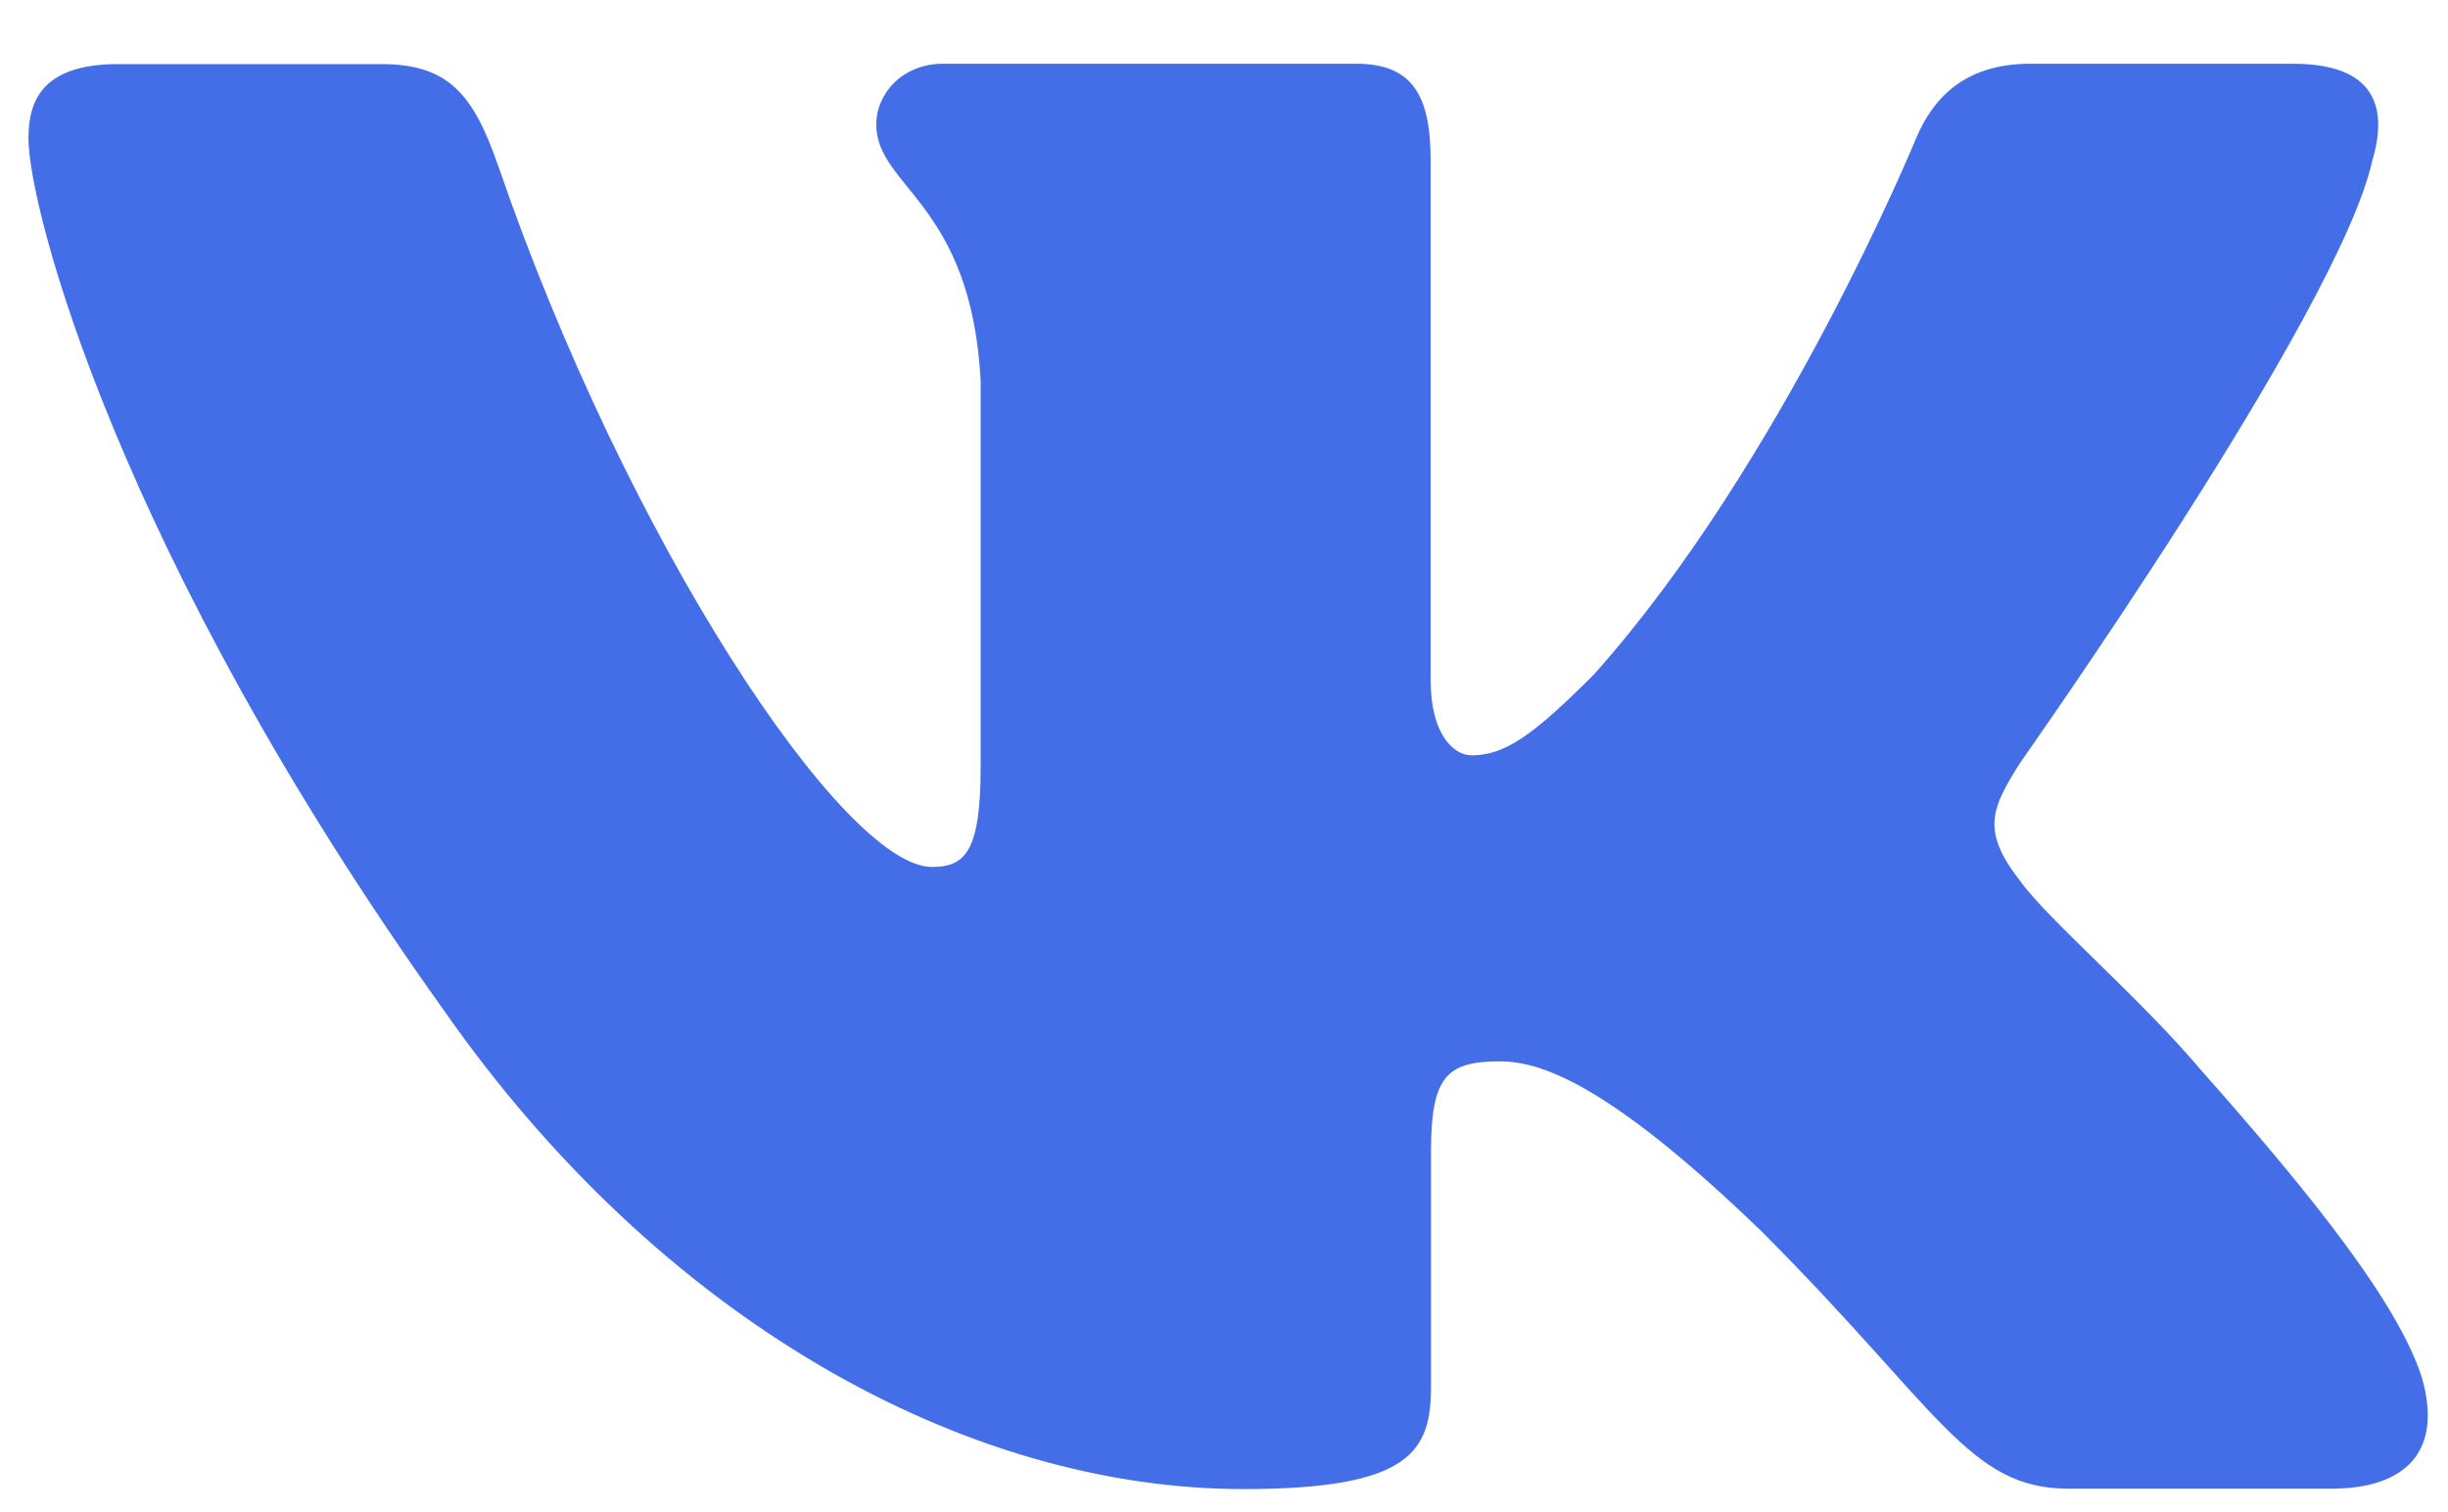 <svg width="34" height="21" viewBox="0 0 34 21" fill="none" xmlns="http://www.w3.org/2000/svg">
<path d="M32.95 2.225C33.18 1.45 32.95 0.885 31.845 0.885H28.2C27.275 0.885 26.845 1.375 26.615 1.915C26.615 1.915 24.76 6.435 22.135 9.37C21.285 10.22 20.9 10.49 20.435 10.49C20.205 10.49 19.87 10.22 19.87 9.445V2.225C19.87 1.3 19.6 0.885 18.83 0.885H13.1C12.52 0.885 12.17 1.315 12.17 1.725C12.17 2.605 13.485 2.805 13.62 5.28V10.65C13.62 11.825 13.405 12.04 12.945 12.04C11.71 12.04 8.705 7.5 6.92 2.305C6.57 1.295 6.22 0.89 5.29 0.89H1.645C0.605 0.89 0.395 1.38 0.395 1.92C0.395 2.885 1.63 7.675 6.15 14.01C9.165 18.335 13.405 20.68 17.27 20.68C19.585 20.68 19.875 20.16 19.875 19.26V15.99C19.875 14.95 20.095 14.74 20.83 14.74C21.37 14.74 22.3 15.01 24.46 17.095C26.93 19.565 27.34 20.675 28.73 20.675H32.375C33.415 20.675 33.935 20.155 33.635 19.125C33.305 18.1 32.125 16.615 30.56 14.85C29.71 13.845 28.435 12.765 28.05 12.225C27.51 11.53 27.665 11.22 28.05 10.605C28.045 10.605 32.485 4.35 32.95 2.225Z" fill="#436EE8"/>
</svg>
